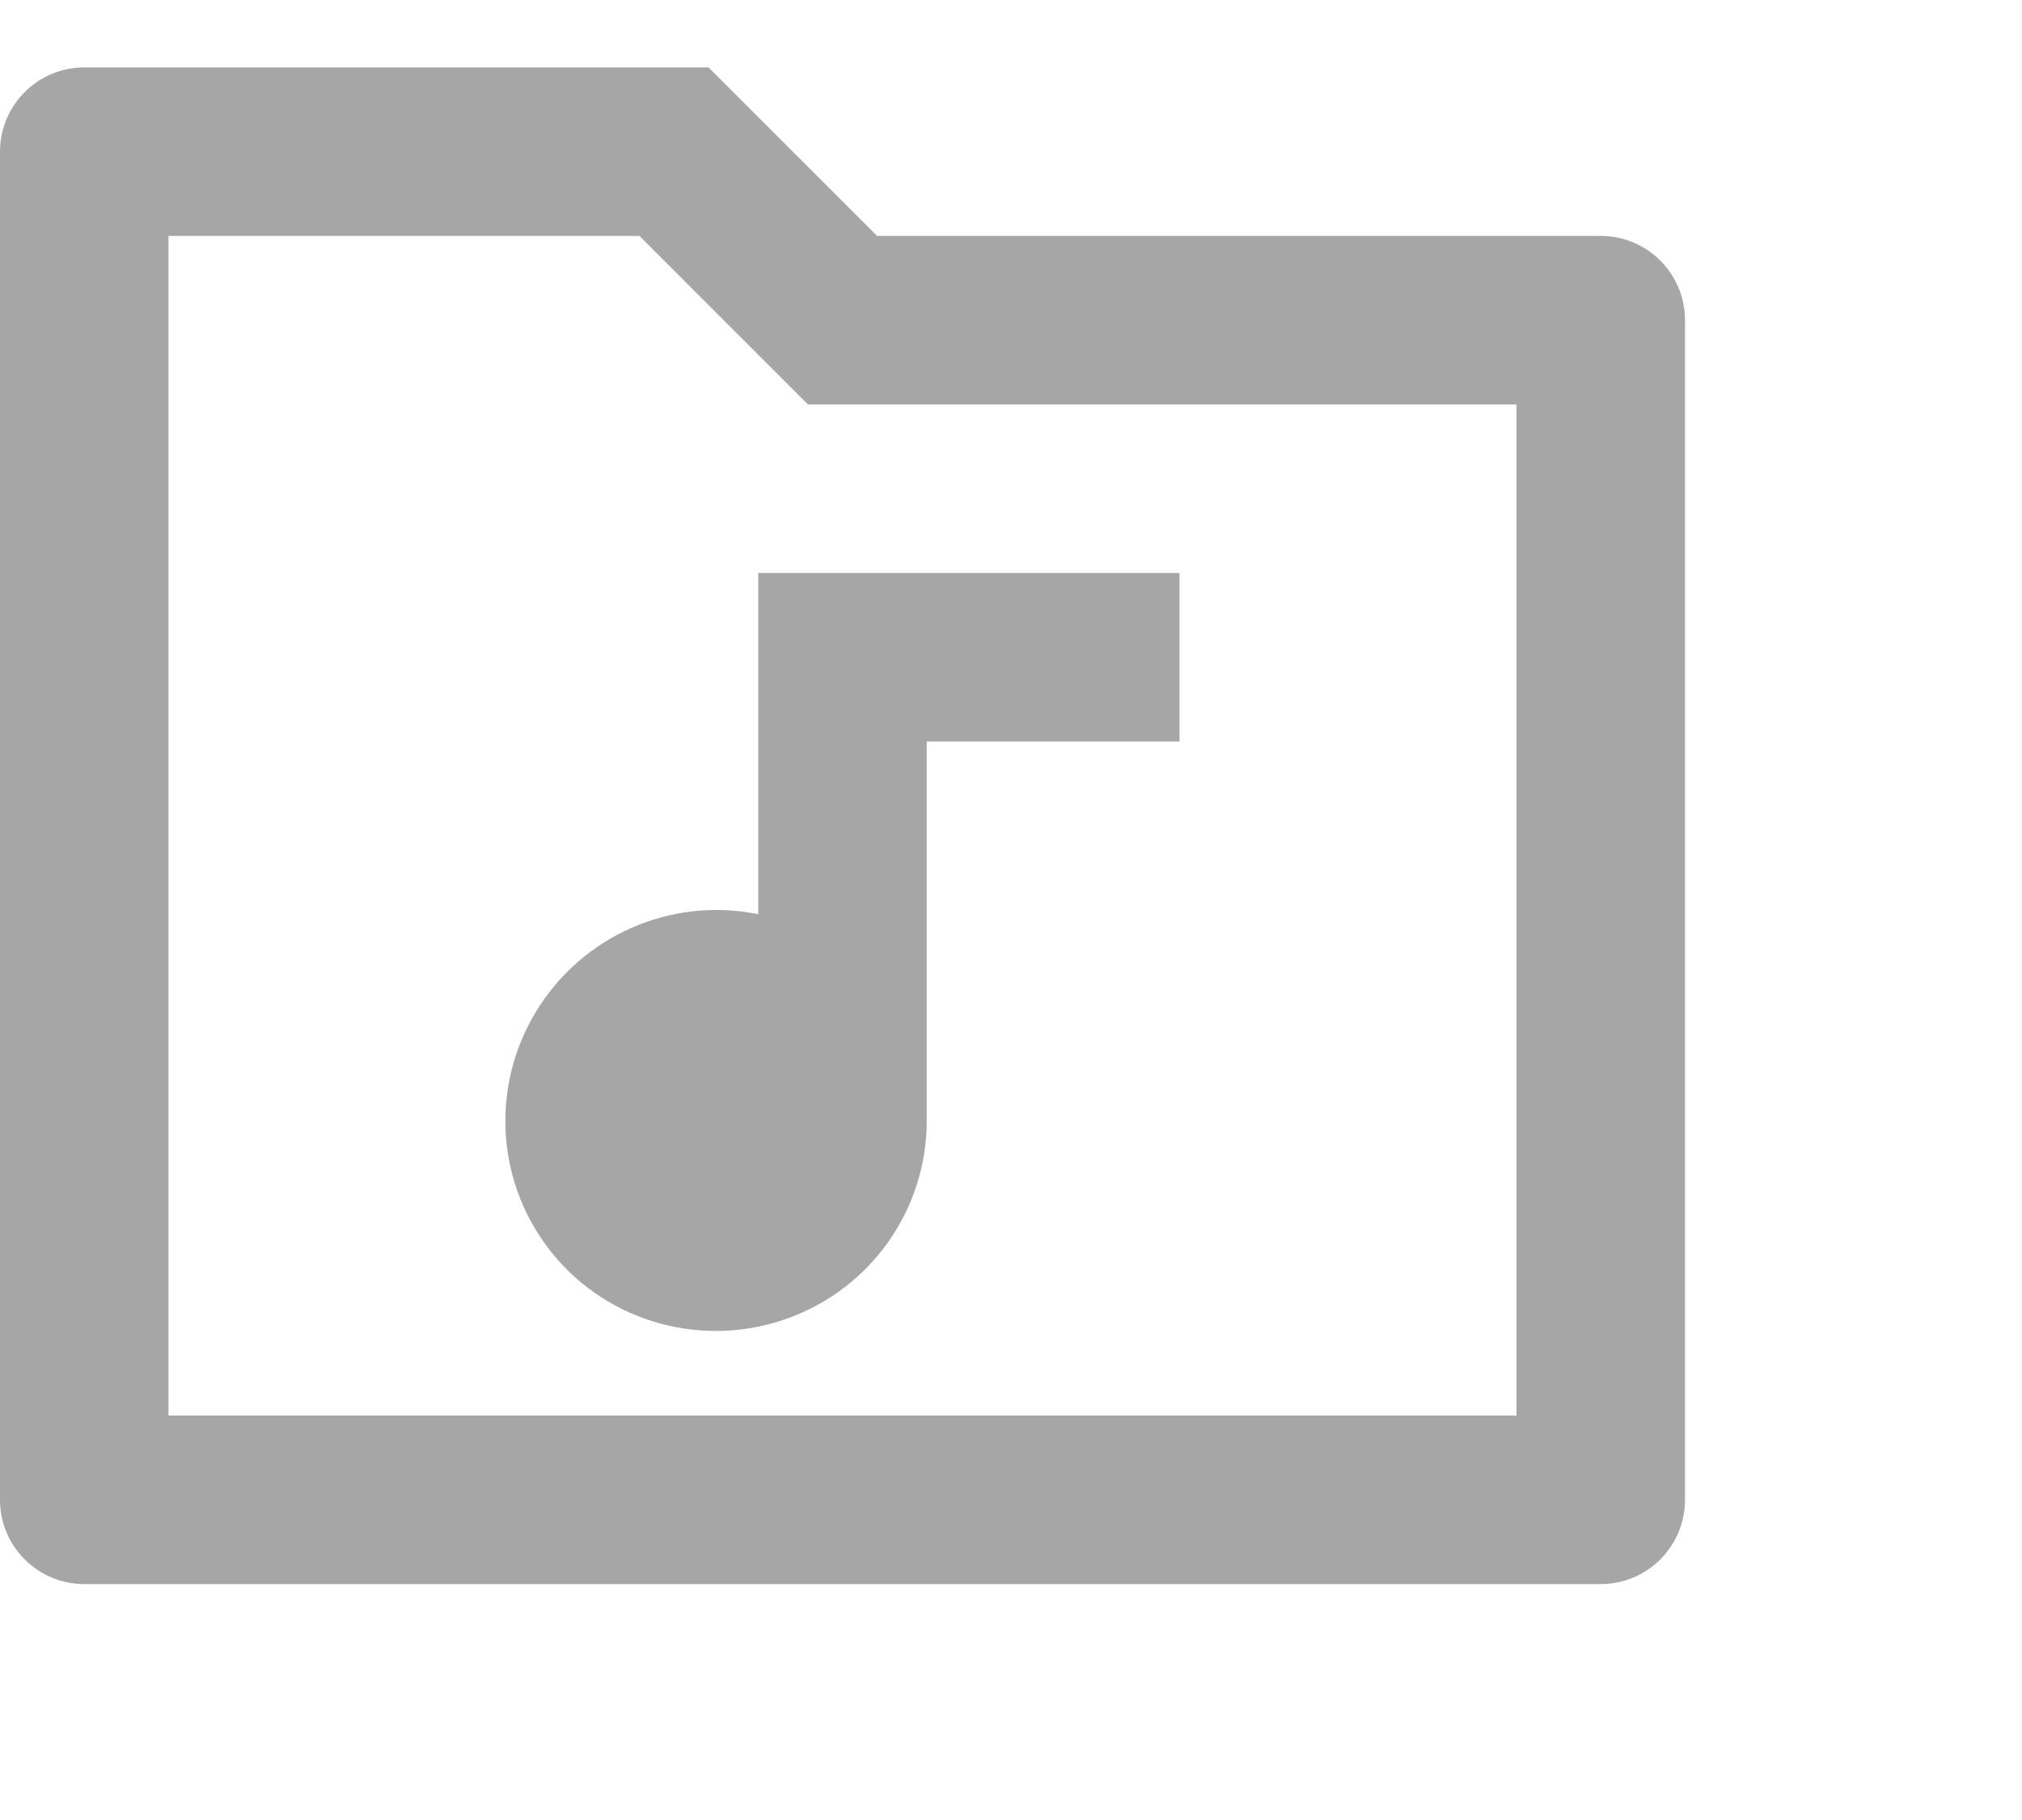 <svg xmlns="http://www.w3.org/2000/svg" xmlns:xlink="http://www.w3.org/1999/xlink" width="20" height="18" viewBox="0 0 24 20" fill="none">
<path fill-rule="evenodd"  fill="#A6A6A6"  d="M8.41 0L1 0C0.448 0 0 0.448 0 1L0 17C0 17.552 0.448 18 1 18L19 18C19.552 18 20 17.552 20 17L20 3C20 2.448 19.552 2 19 2L10.41 2L8.41 0ZM2 16L18 16L18 4L9.59 4L7.59 2L2 2L2 16ZM14 6L9 6L9 10.05C7.964 9.839 6.907 10.305 6.36 11.21C5.813 12.115 5.892 13.261 6.56 14.08C7.228 14.899 8.344 15.205 9.34 14.85C10.336 14.495 11 13.557 11 12.5L11 8L14 8L14 6Z">
</path>
</svg>
